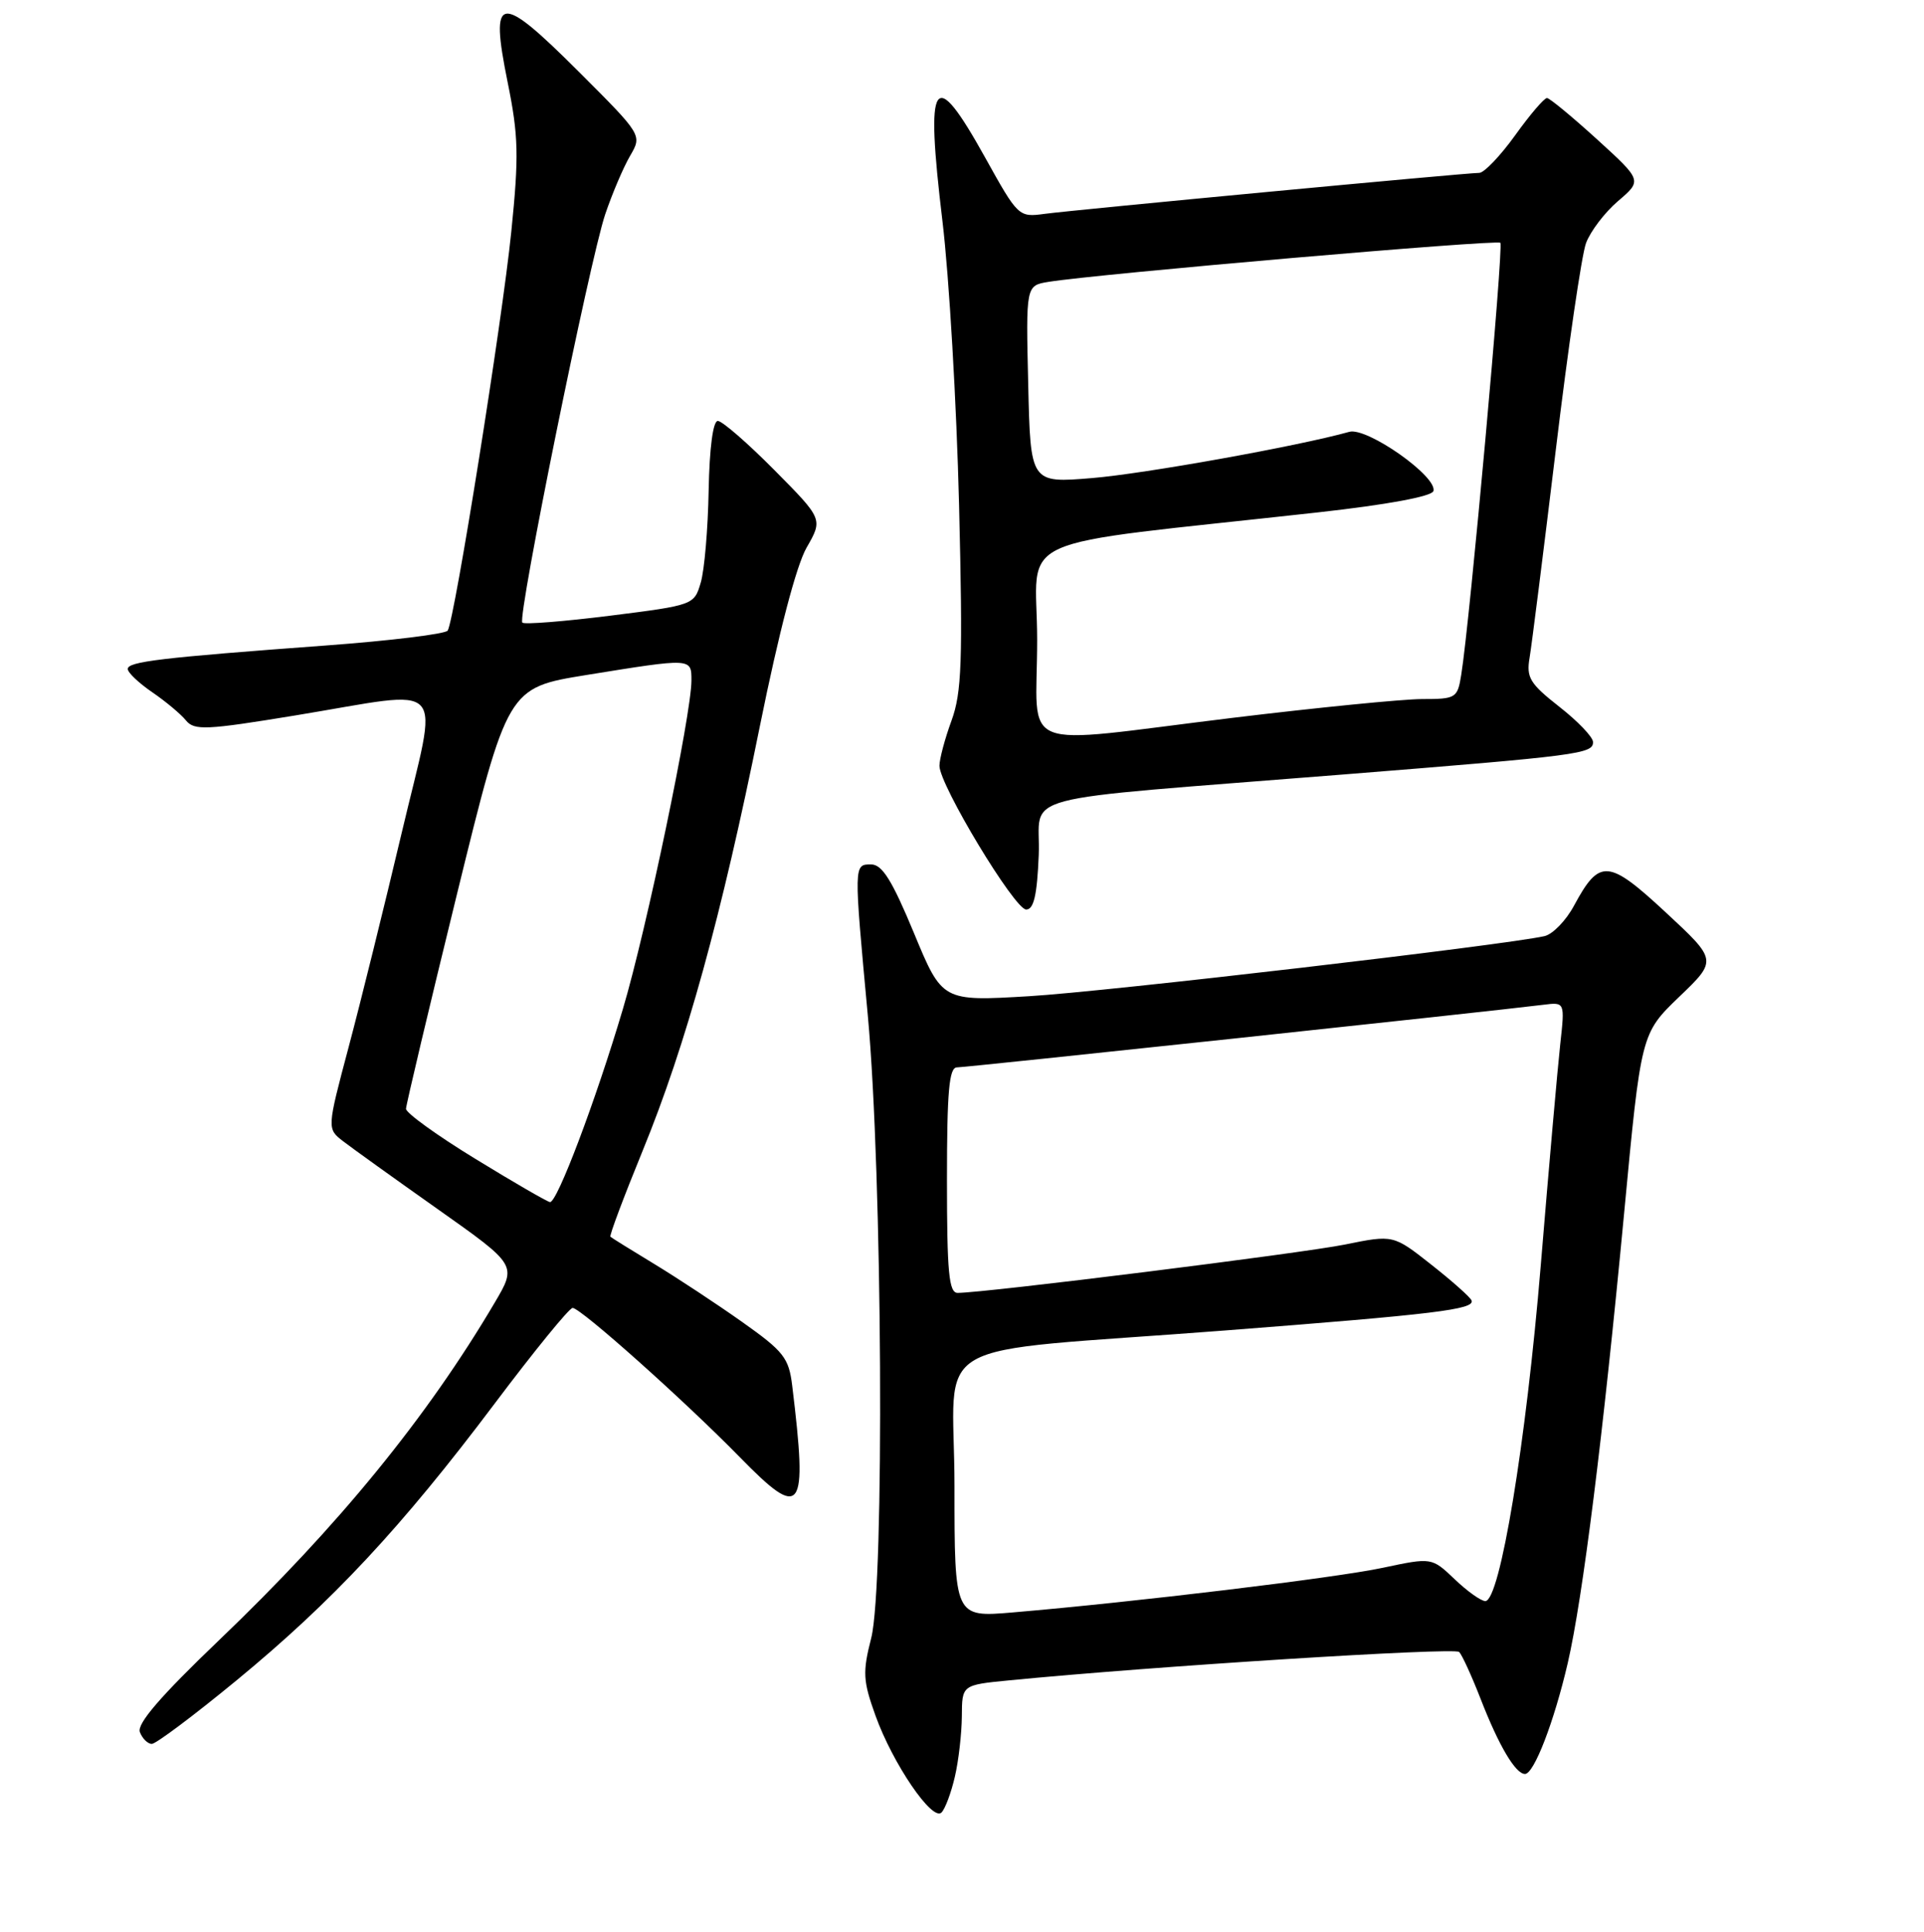 <?xml version="1.0" encoding="UTF-8" standalone="no"?>
<!DOCTYPE svg PUBLIC "-//W3C//DTD SVG 1.1//EN" "http://www.w3.org/Graphics/SVG/1.1/DTD/svg11.dtd" >
<svg xmlns="http://www.w3.org/2000/svg" xmlns:xlink="http://www.w3.org/1999/xlink" version="1.1" viewBox="0 0 256 257">
 <g >
 <path fill="currentColor"
d=" M 127.05 236.37 C 127.55 234.24 127.96 230.62 127.98 228.33 C 128.00 224.16 128.00 224.16 134.25 223.55 C 153.28 221.68 193.54 219.14 194.15 219.77 C 194.54 220.17 195.82 222.97 197.00 226.00 C 199.43 232.26 201.65 236.00 202.91 236.00 C 204.11 236.00 206.79 229.04 208.60 221.24 C 210.59 212.64 213.31 190.92 216.09 161.50 C 218.35 137.50 218.35 137.50 223.42 132.62 C 228.50 127.75 228.50 127.75 221.65 121.39 C 213.99 114.28 212.83 114.19 209.44 120.47 C 208.38 122.46 206.60 124.29 205.50 124.54 C 200.18 125.74 147.11 131.93 136.94 132.53 C 125.37 133.22 125.37 133.22 121.60 124.11 C 118.70 117.12 117.38 115.00 115.91 115.00 C 113.59 115.00 113.59 114.86 115.47 135.12 C 117.41 156.13 117.71 210.94 115.92 217.92 C 114.76 222.47 114.82 223.60 116.49 228.24 C 118.78 234.62 124.05 242.35 125.27 241.13 C 125.76 240.64 126.56 238.50 127.05 236.37 Z  M 31.47 223.55 C 44.23 213.05 53.45 203.17 65.80 186.75 C 71.07 179.74 75.75 174.00 76.19 174.00 C 77.26 174.00 91.05 186.31 98.44 193.86 C 106.73 202.34 107.48 201.33 105.41 184.36 C 104.96 180.64 104.29 179.79 98.74 175.86 C 95.35 173.46 90.08 169.99 87.03 168.14 C 83.99 166.30 81.37 164.67 81.22 164.53 C 81.06 164.38 82.99 159.25 85.50 153.11 C 91.27 139.02 95.99 121.93 101.11 96.58 C 103.63 84.13 105.96 75.23 107.32 72.86 C 109.50 69.06 109.50 69.06 103.03 62.53 C 99.47 58.94 96.09 56.00 95.51 56.00 C 94.87 56.00 94.40 59.58 94.29 65.25 C 94.20 70.34 93.73 75.85 93.24 77.50 C 92.37 80.48 92.30 80.51 81.18 81.91 C 75.02 82.68 69.76 83.10 69.50 82.83 C 68.81 82.15 78.47 34.59 80.53 28.50 C 81.46 25.75 82.95 22.25 83.84 20.73 C 85.45 17.97 85.45 17.97 76.98 9.51 C 66.38 -1.07 65.15 -0.88 67.54 10.92 C 68.99 18.06 69.06 20.70 68.03 30.83 C 66.83 42.69 60.50 82.38 59.57 83.89 C 59.29 84.34 51.96 85.24 43.28 85.88 C 21.32 87.50 17.00 88.02 17.00 89.00 C 17.00 89.48 18.46 90.86 20.25 92.09 C 22.04 93.31 24.06 95.00 24.74 95.84 C 25.85 97.20 27.41 97.13 39.28 95.18 C 60.03 91.78 58.37 89.96 53.46 110.75 C 51.15 120.51 47.97 133.37 46.38 139.33 C 43.50 150.16 43.50 150.16 45.66 151.83 C 46.85 152.75 52.54 156.83 58.30 160.90 C 68.77 168.30 68.77 168.30 65.84 173.27 C 56.83 188.56 45.01 203.03 29.17 218.18 C 21.36 225.65 18.19 229.33 18.61 230.43 C 18.94 231.29 19.66 232.00 20.20 232.00 C 20.75 232.00 25.82 228.20 31.47 223.55 Z  M 138.21 113.75 C 138.55 105.34 133.64 106.64 178.53 103.05 C 210.21 100.52 212.01 100.29 211.96 98.70 C 211.94 98.04 209.92 95.93 207.46 94.01 C 203.56 90.95 203.07 90.14 203.52 87.51 C 203.80 85.85 205.37 73.40 207.01 59.84 C 208.64 46.28 210.45 33.90 211.03 32.34 C 211.61 30.78 213.52 28.26 215.29 26.75 C 218.50 24.01 218.50 24.01 212.50 18.54 C 209.20 15.54 206.20 13.06 205.84 13.04 C 205.48 13.02 203.57 15.25 201.60 18.00 C 199.62 20.75 197.47 23.00 196.82 23.00 C 195.08 23.00 143.12 27.90 139.00 28.45 C 135.53 28.92 135.46 28.84 131.08 20.96 C 124.19 8.56 123.09 10.22 125.40 29.43 C 126.29 36.81 127.28 53.79 127.61 67.17 C 128.12 88.02 127.97 92.13 126.60 95.88 C 125.72 98.28 125.00 100.98 125.00 101.88 C 125.00 104.42 135.00 121.00 136.54 121.00 C 137.55 121.00 137.99 119.10 138.21 113.75 Z  M 127.00 197.70 C 127.00 177.39 122.20 180.15 163.00 177.00 C 190.98 174.84 196.25 174.20 195.80 173.01 C 195.64 172.58 193.22 170.43 190.44 168.24 C 185.39 164.26 185.39 164.26 178.94 165.57 C 173.20 166.73 131.02 172.00 127.42 172.00 C 126.26 172.00 126.00 169.31 126.00 157.00 C 126.00 145.18 126.28 142.00 127.33 142.00 C 128.52 142.00 198.26 134.56 205.36 133.67 C 208.22 133.31 208.22 133.31 207.60 138.91 C 207.26 141.98 206.09 155.22 205.01 168.31 C 203.04 192.05 199.58 213.00 197.63 213.00 C 197.06 213.00 195.22 211.69 193.55 210.09 C 190.50 207.19 190.50 207.19 184.00 208.57 C 177.76 209.91 150.98 213.13 134.75 214.51 C 127.00 215.17 127.00 215.17 127.00 197.70 Z  M 63.25 154.17 C 58.16 151.06 54.01 148.06 54.02 147.51 C 54.04 146.95 57.08 134.12 60.79 119.00 C 67.54 91.50 67.54 91.50 78.02 89.80 C 92.09 87.53 92.00 87.52 92.00 90.53 C 92.00 95.01 86.03 123.66 82.88 134.23 C 79.25 146.47 74.12 160.03 73.18 159.92 C 72.80 159.87 68.34 157.29 63.25 154.17 Z  M 138.00 85.16 C 138.00 70.72 133.36 72.83 175.42 68.16 C 184.51 67.15 190.48 66.05 190.72 65.34 C 191.35 63.45 181.89 56.79 179.53 57.45 C 172.75 59.35 152.25 63.03 145.31 63.60 C 137.11 64.28 137.11 64.28 136.81 51.14 C 136.50 37.99 136.50 37.99 139.50 37.50 C 146.02 36.44 199.17 31.84 199.63 32.30 C 200.09 32.76 195.57 82.70 194.43 89.75 C 193.93 92.88 193.74 93.00 189.20 93.00 C 186.62 93.01 175.28 94.13 164.00 95.50 C 134.70 99.06 138.00 100.37 138.00 85.16 Z "/>
</g>
</svg>
